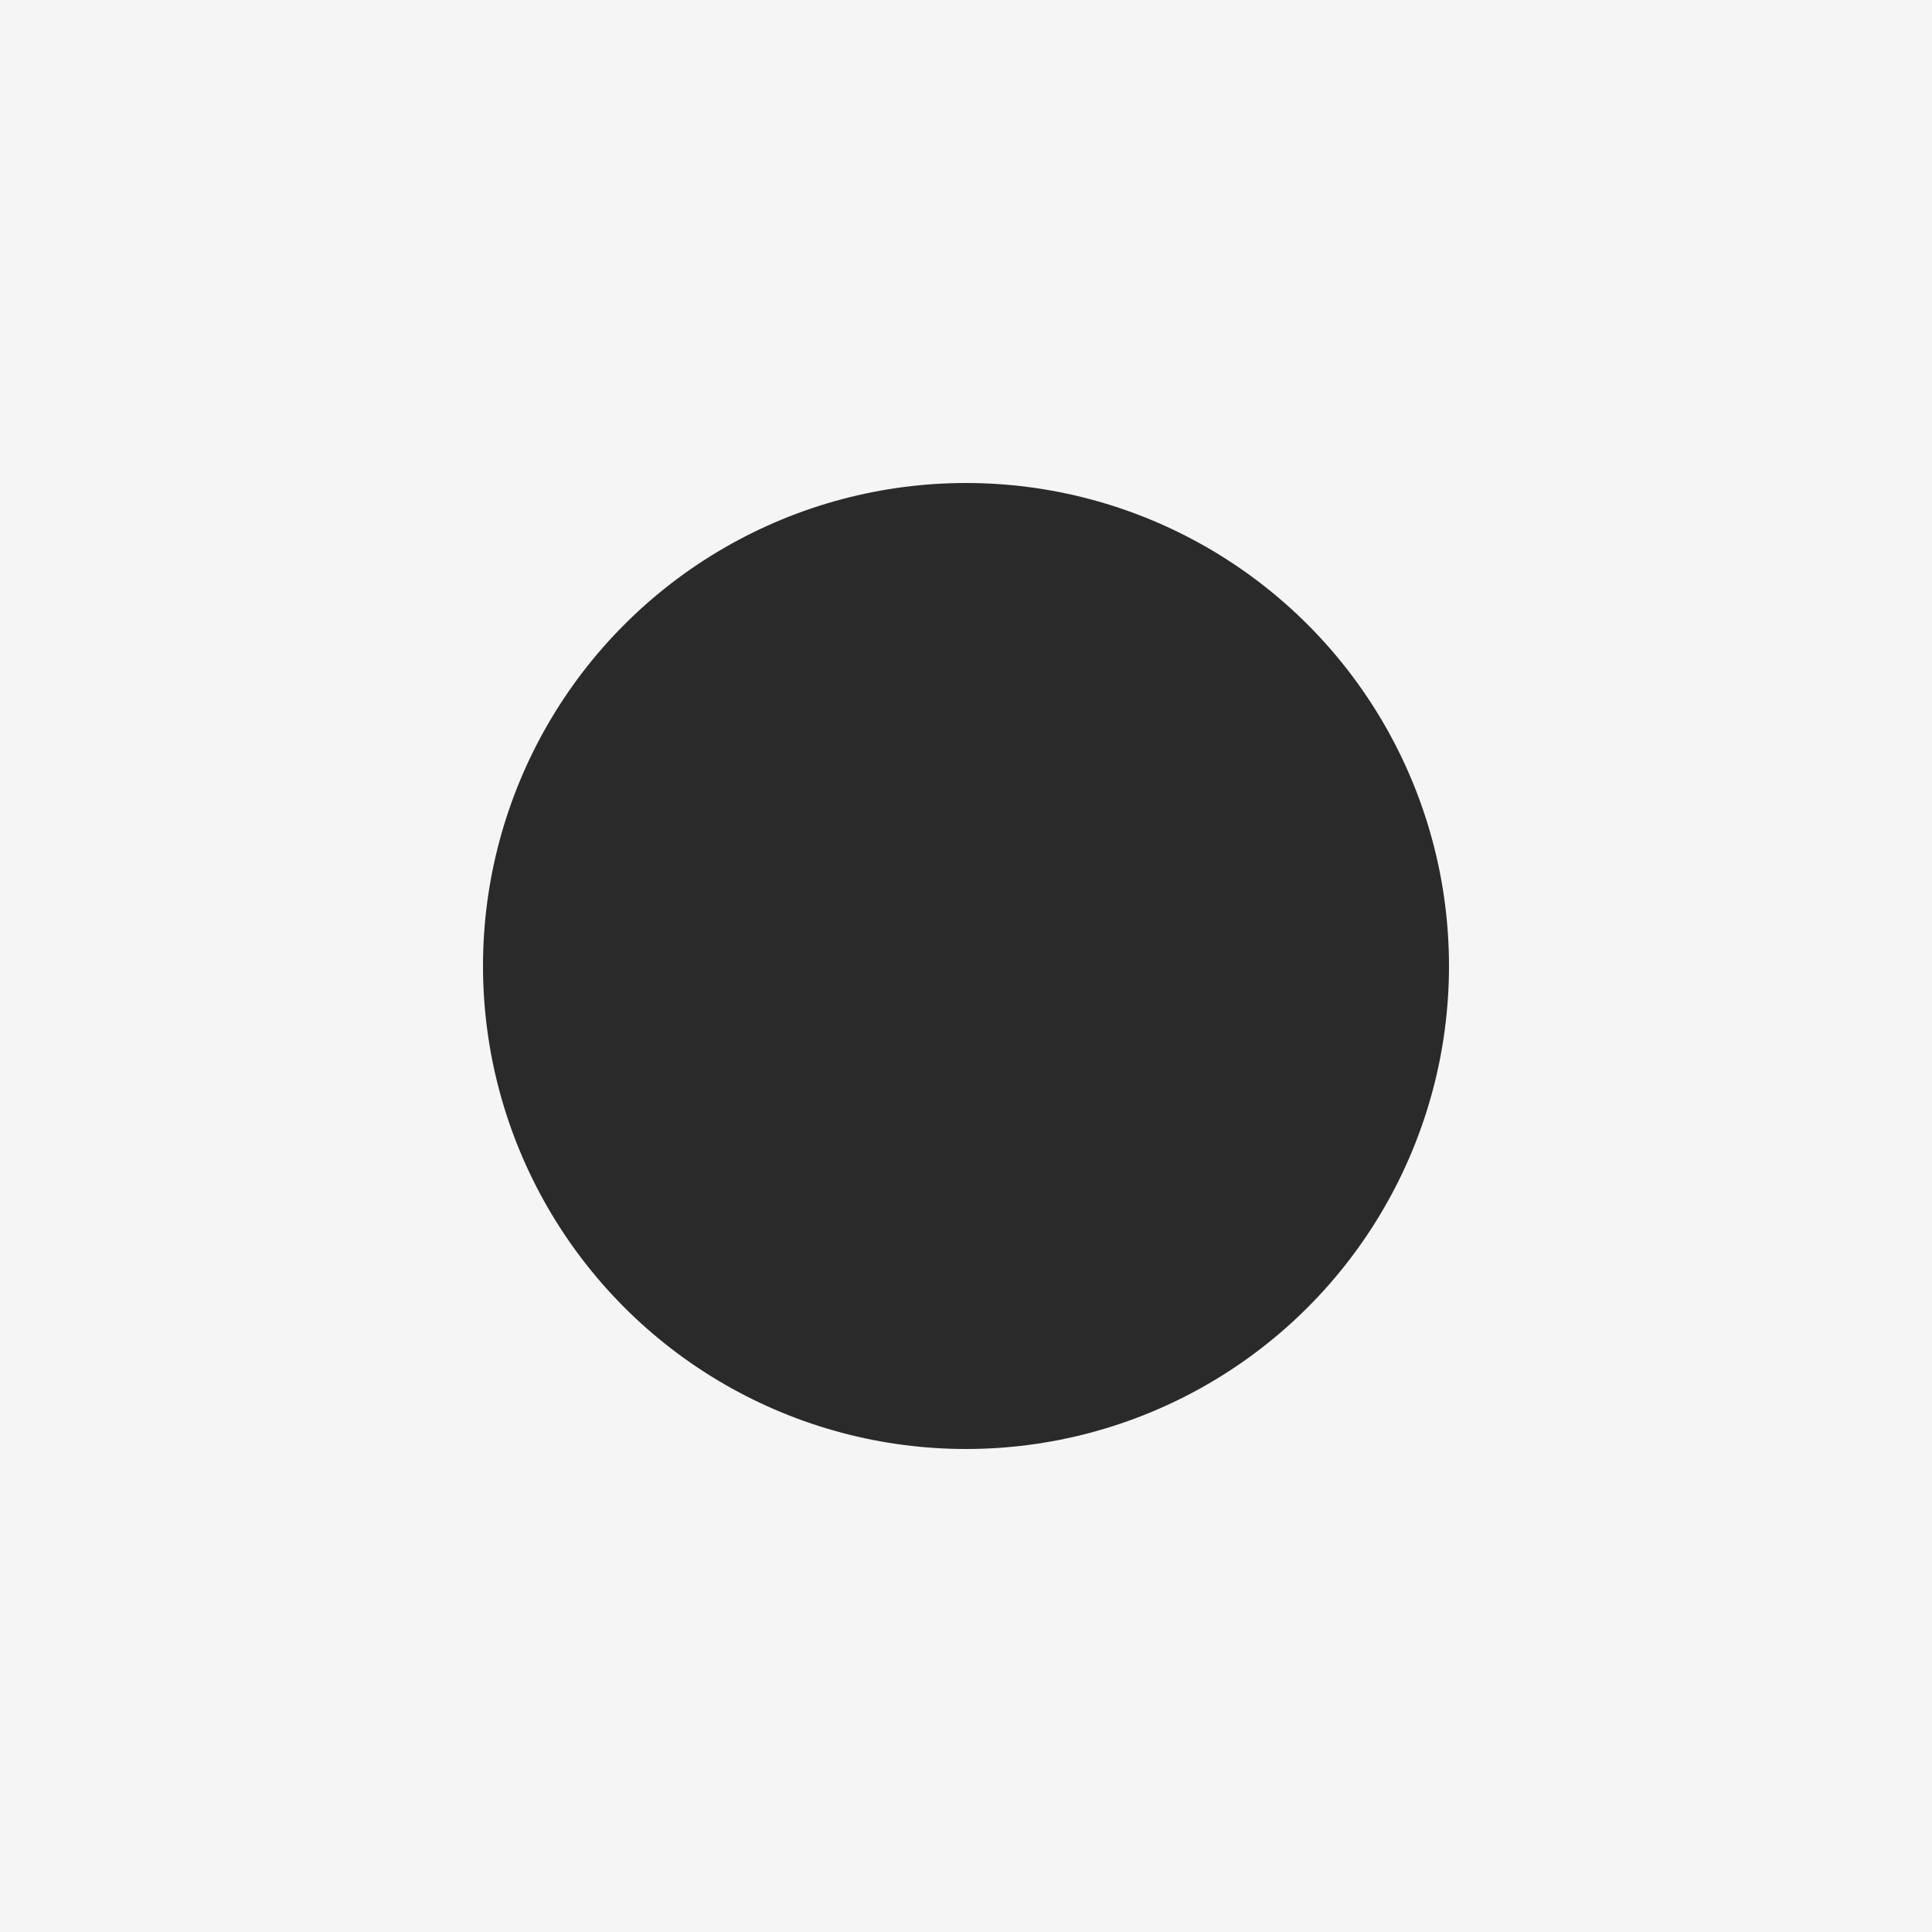 <svg
    xmlns="http://www.w3.org/2000/svg"
    width="80"
    height="80"
    fill="none"
    viewBox="0 0 80 80"
>
    <path fill="#F5F5F5" d="M0 0H80V80H0z"></path>
    <circle cx="40" cy="40" r="20" fill="#2A2A2A"></circle>
</svg>